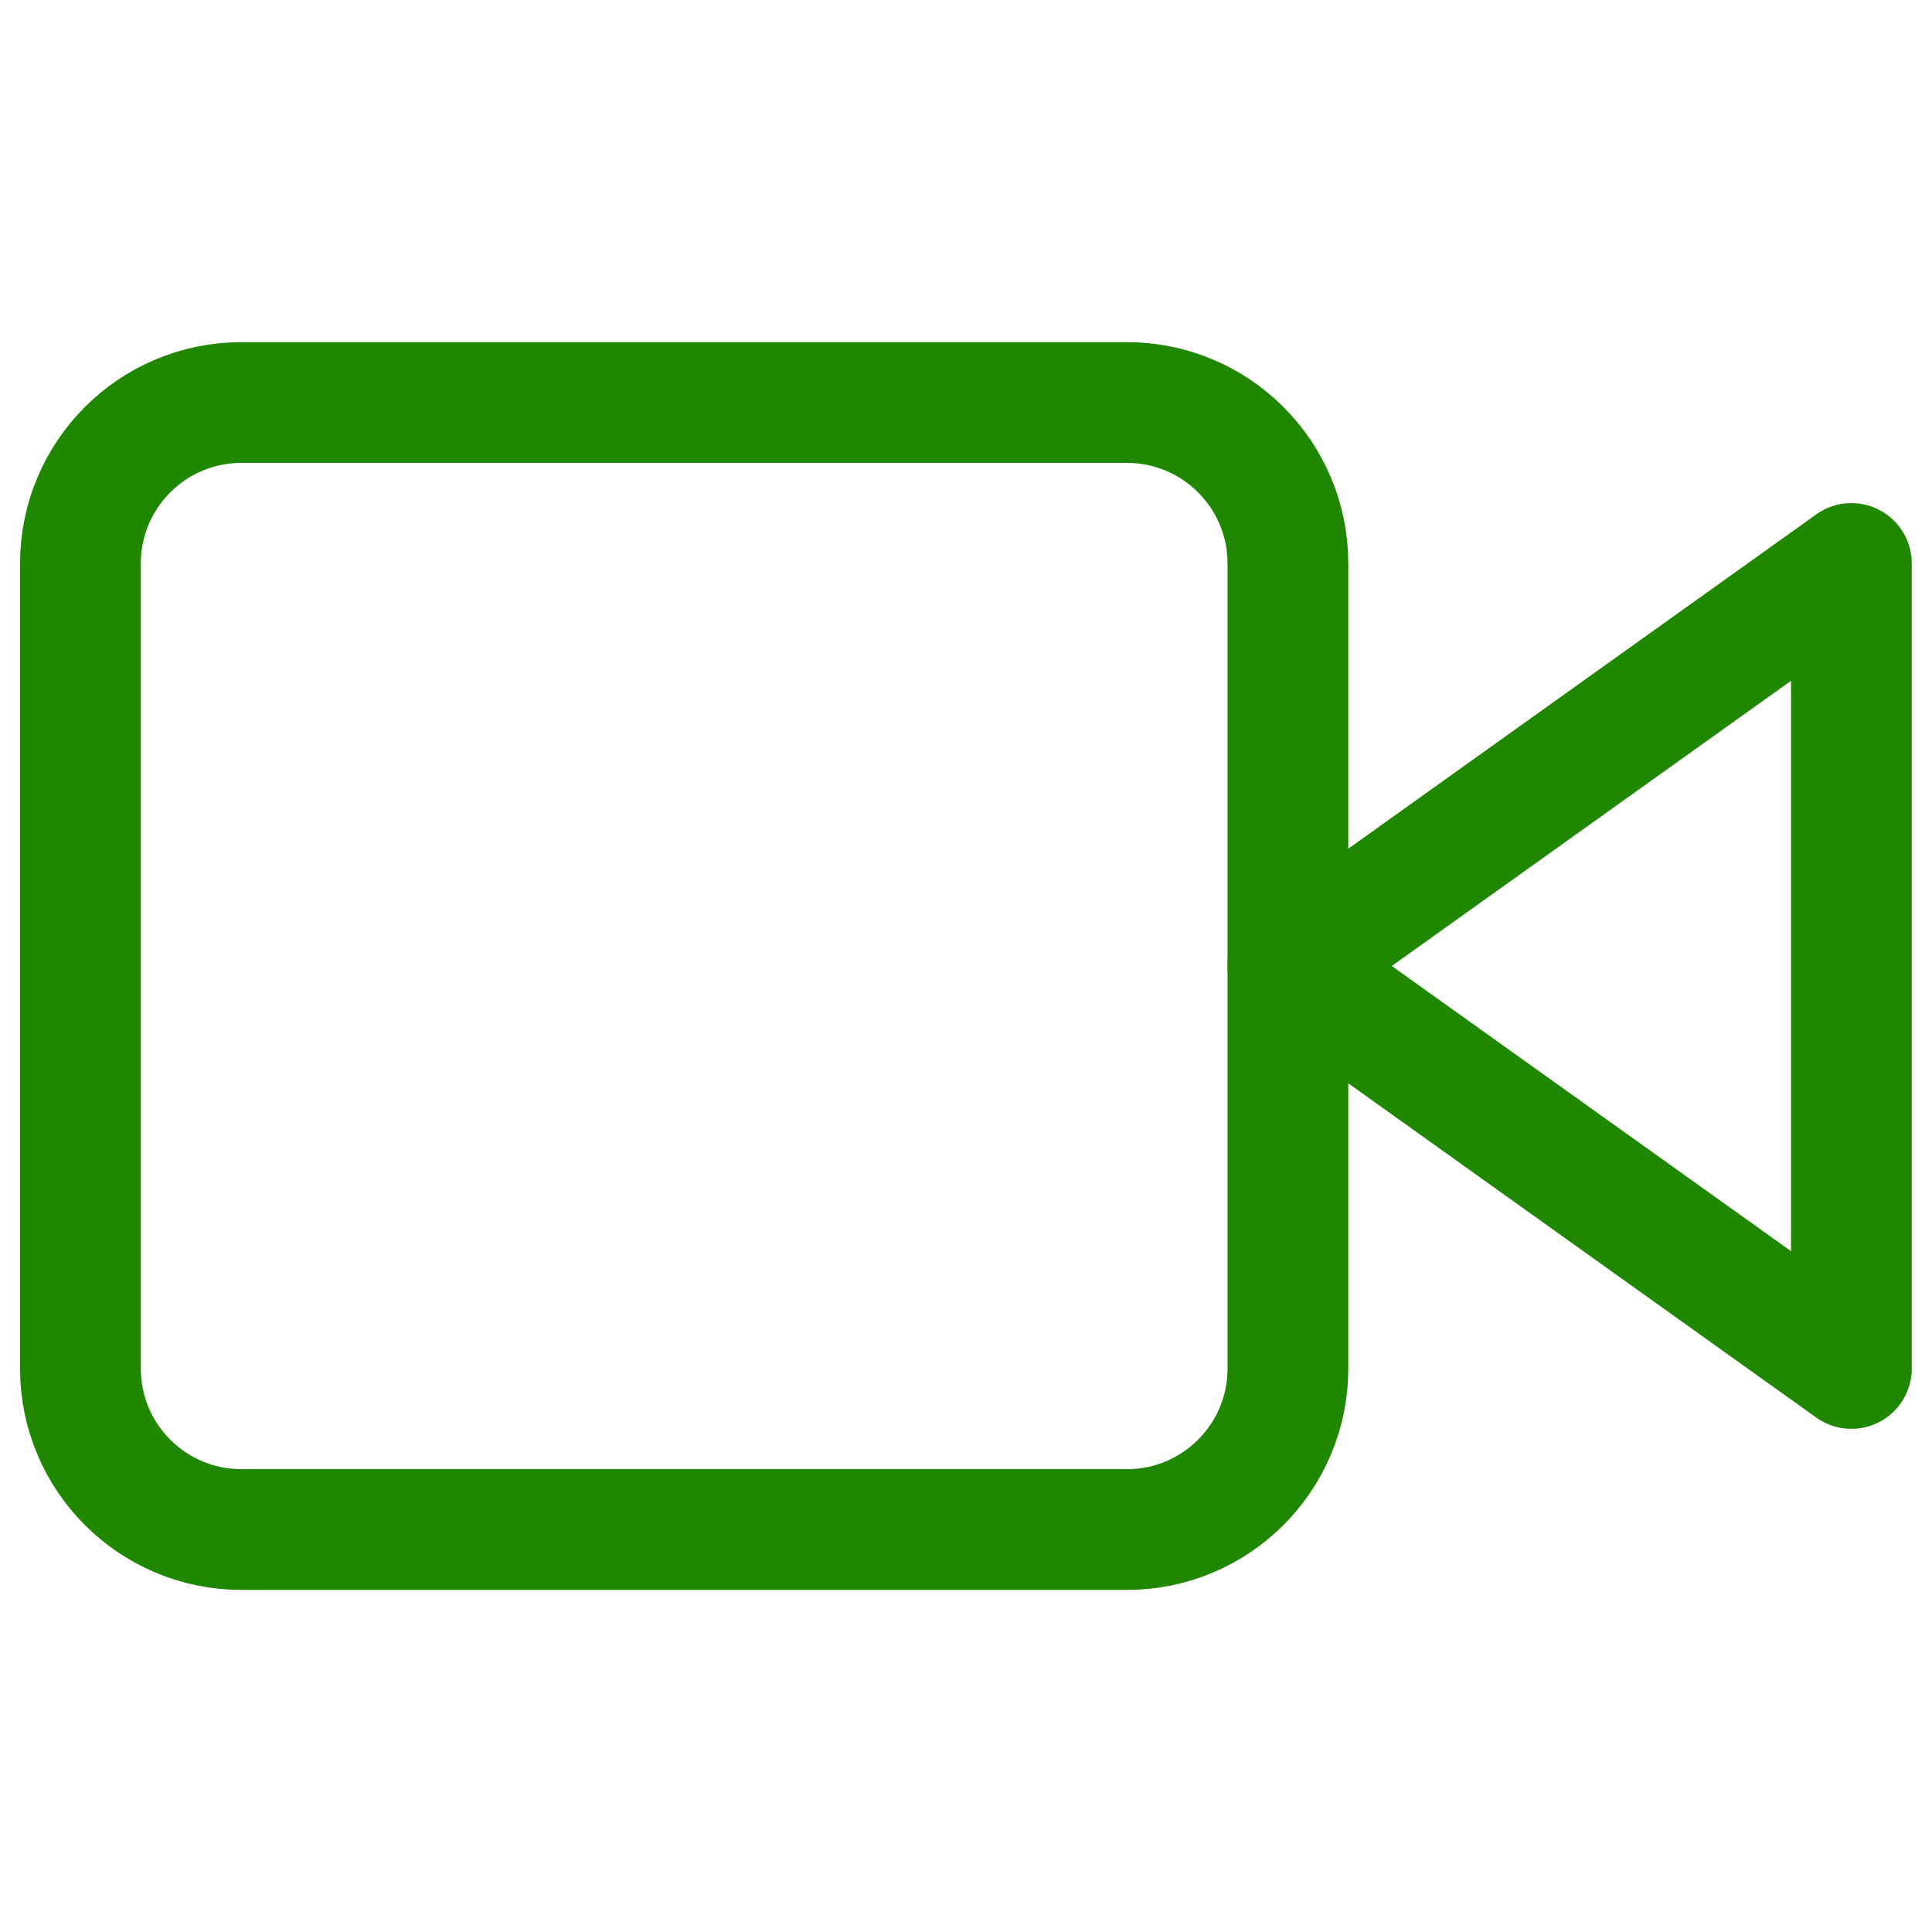 <svg width="32" height="32" viewBox="0 0 32 32" fill="none" xmlns="http://www.w3.org/2000/svg">
<path d="M30.665 9.333L21.332 16L30.665 22.666V9.333Z" stroke="#208700" stroke-width="2" stroke-linecap="round" stroke-linejoin="round"/>
<path d="M18.665 6.667H3.999C2.526 6.667 1.332 7.861 1.332 9.334V22.667C1.332 24.14 2.526 25.334 3.999 25.334H18.665C20.138 25.334 21.332 24.14 21.332 22.667V9.334C21.332 7.861 20.138 6.667 18.665 6.667Z" stroke="#208700" stroke-width="2" stroke-linecap="round" stroke-linejoin="round"/>
</svg>
